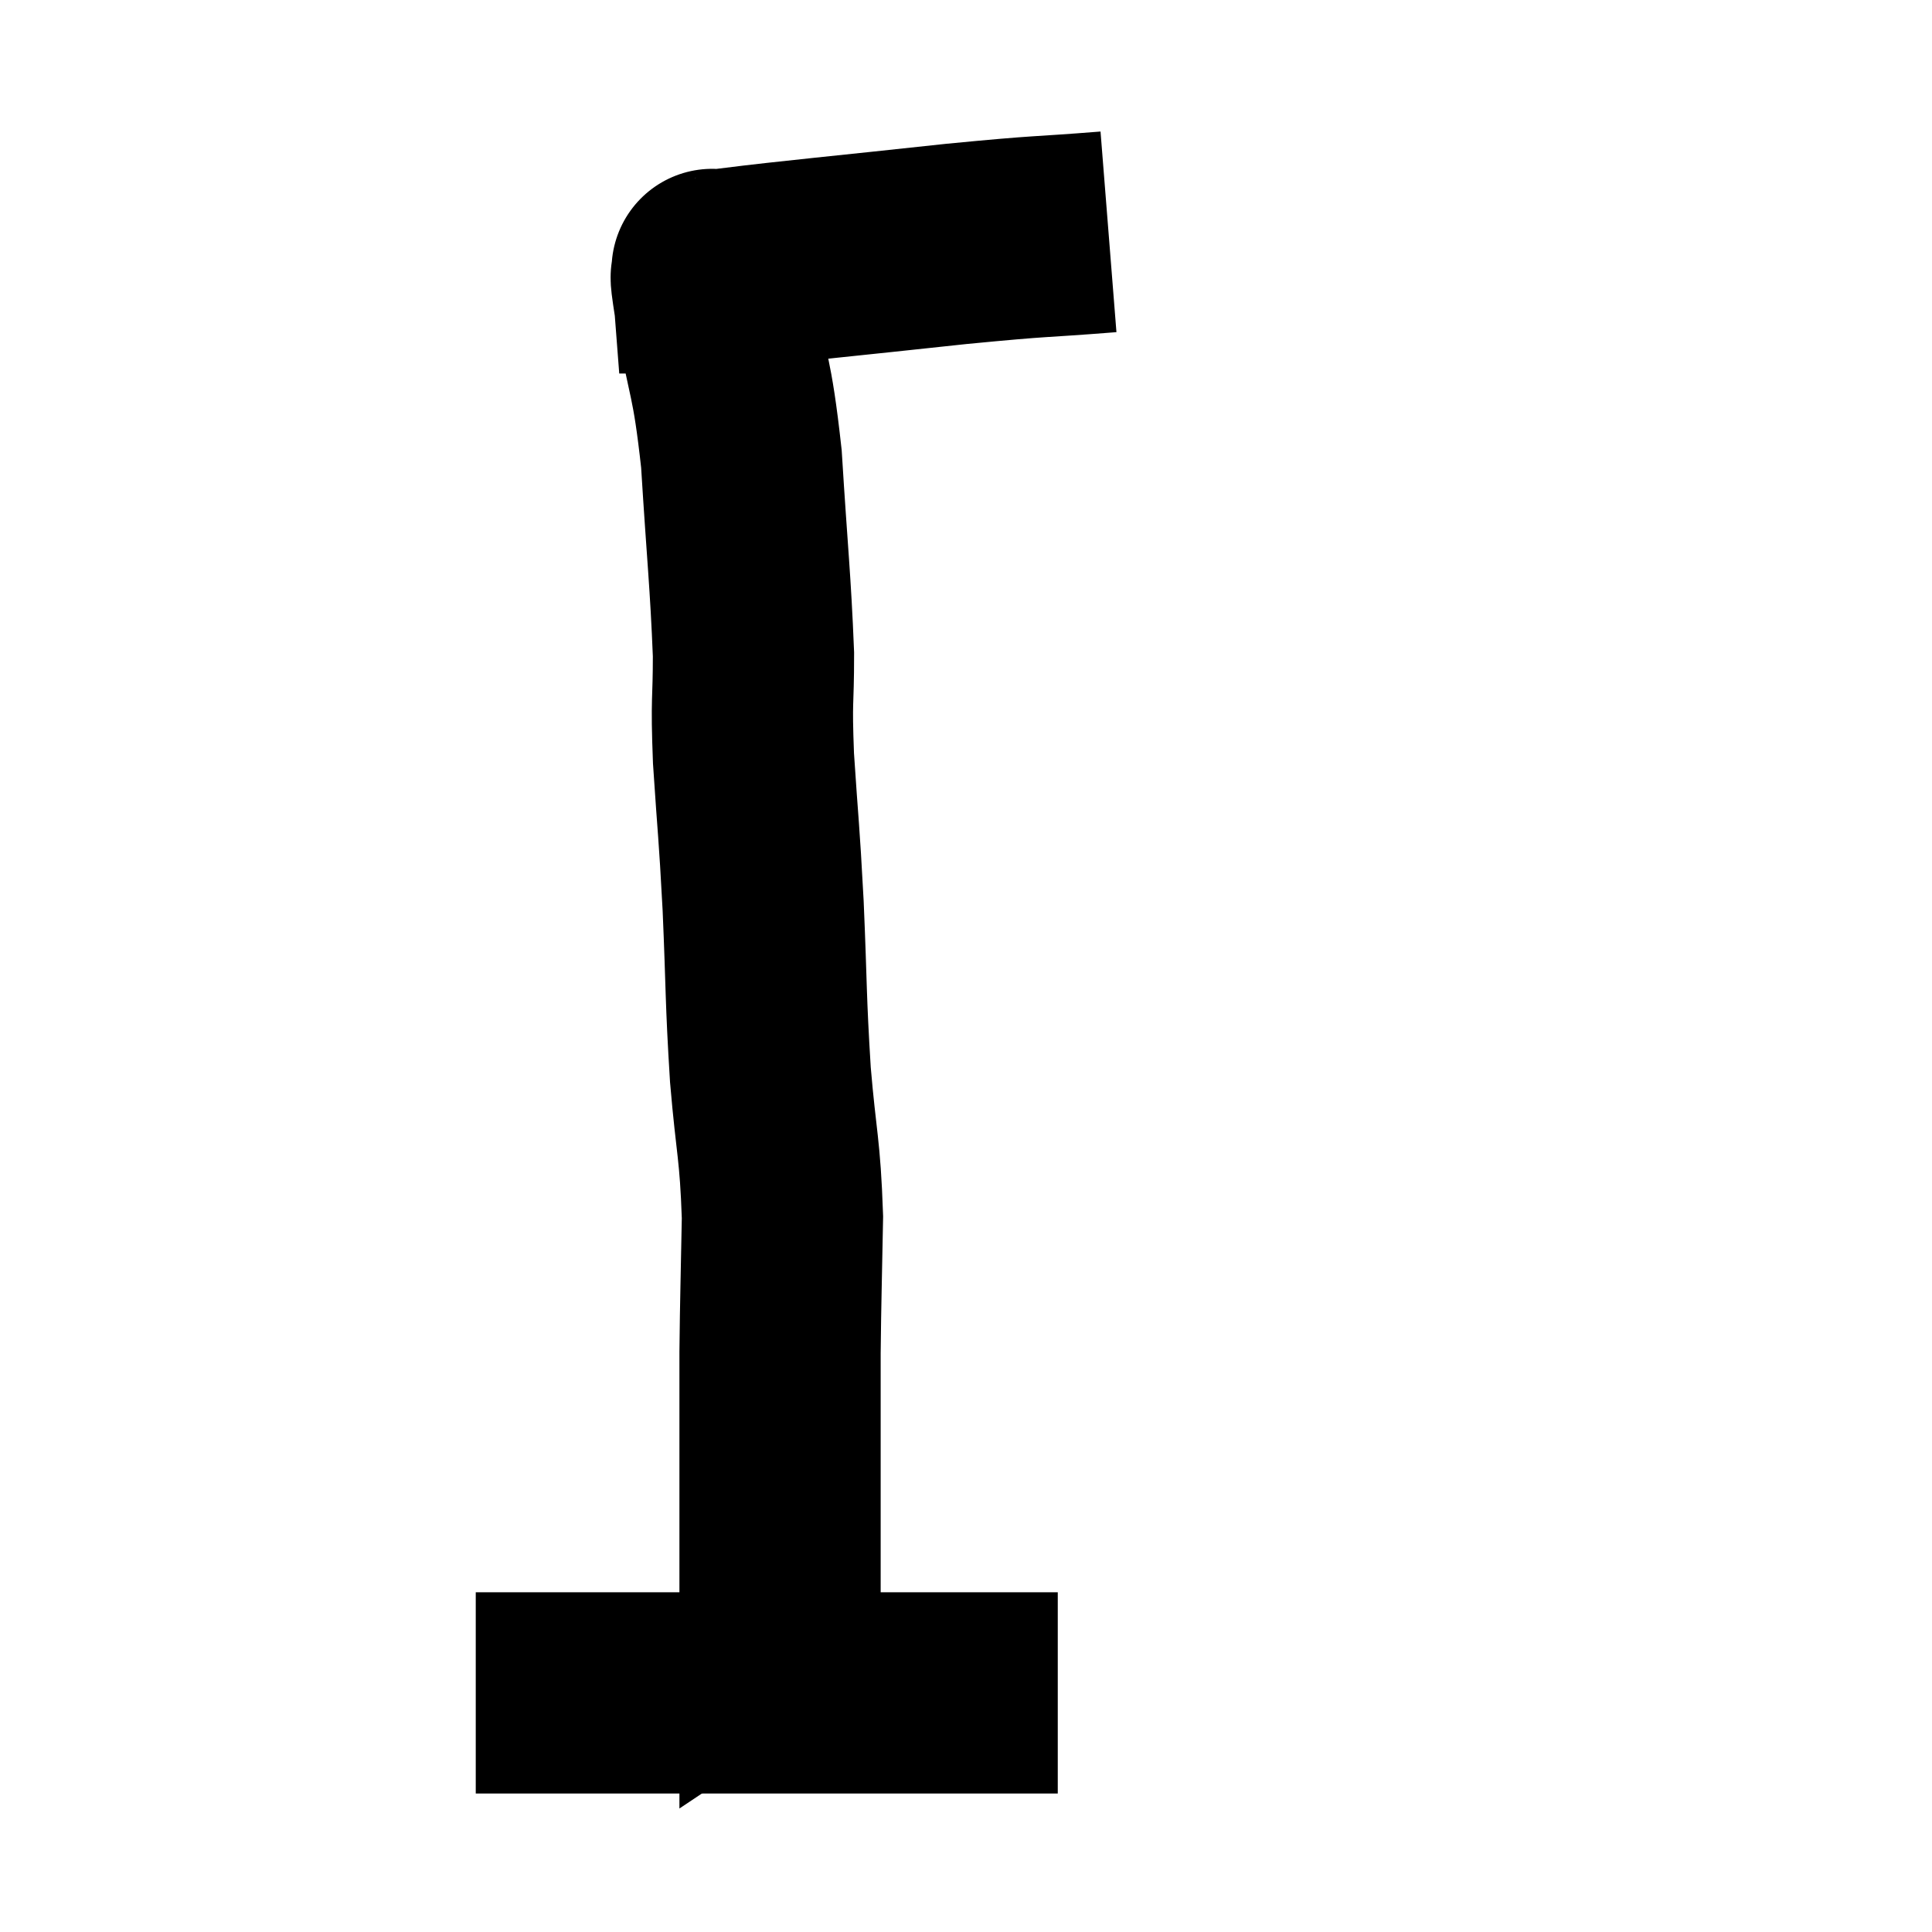 <svg width="48" height="48" viewBox="0 0 48 48" xmlns="http://www.w3.org/2000/svg"><path d="M 27.54 5.76 C 25.65 5.91, 26.085 5.835, 23.76 6.06 C 21 6.36, 19.68 6.48, 18.24 6.66 C 18.12 6.72, 18.135 6.75, 18 6.78 C 17.85 6.78, 17.775 6.78, 17.7 6.78 C 17.7 6.78, 17.7 6.78, 17.7 6.78 C 17.7 6.78, 17.7 6.78, 17.7 6.78 C 17.7 6.78, 17.7 6.78, 17.7 6.78 C 17.7 6.78, 17.685 6.585, 17.7 6.78 C 17.73 7.17, 17.58 6.405, 17.76 7.56 C 18.09 9.48, 18.18 9.225, 18.42 11.4 C 18.57 13.83, 18.645 14.4, 18.72 16.26 C 18.72 17.55, 18.66 17.28, 18.72 18.84 C 18.84 20.67, 18.855 20.535, 18.96 22.5 C 19.05 24.6, 19.02 24.765, 19.14 26.7 C 19.29 28.47, 19.38 28.515, 19.44 30.24 C 19.41 31.92, 19.395 32.205, 19.38 33.6 C 19.38 34.71, 19.38 34.68, 19.38 35.82 C 19.38 36.99, 19.38 37.185, 19.38 38.16 C 19.38 38.94, 19.38 39.195, 19.38 39.72 C 19.38 39.99, 19.38 40.125, 19.38 40.26 C 19.38 40.26, 19.38 40.26, 19.38 40.26 C 19.38 40.26, 19.38 40.26, 19.38 40.26 C 19.38 40.26, 19.47 40.2, 19.38 40.26 L 19.02 40.5" fill="none" stroke="black" stroke-width="5"></path><path d="M 11.82 42.06 C 13.47 42.06, 13.65 42.06, 15.12 42.06 C 16.41 42.06, 16.275 42.06, 17.7 42.06 C 19.26 42.06, 19.455 42.06, 20.82 42.06 C 21.99 42.06, 21.99 42.06, 23.16 42.06 C 24.33 42.06, 24.72 42.06, 25.5 42.06 C 25.89 42.06, 26.085 42.06, 26.28 42.06 L 26.28 42.06" fill="none" stroke="black" stroke-width="5"></path></svg>